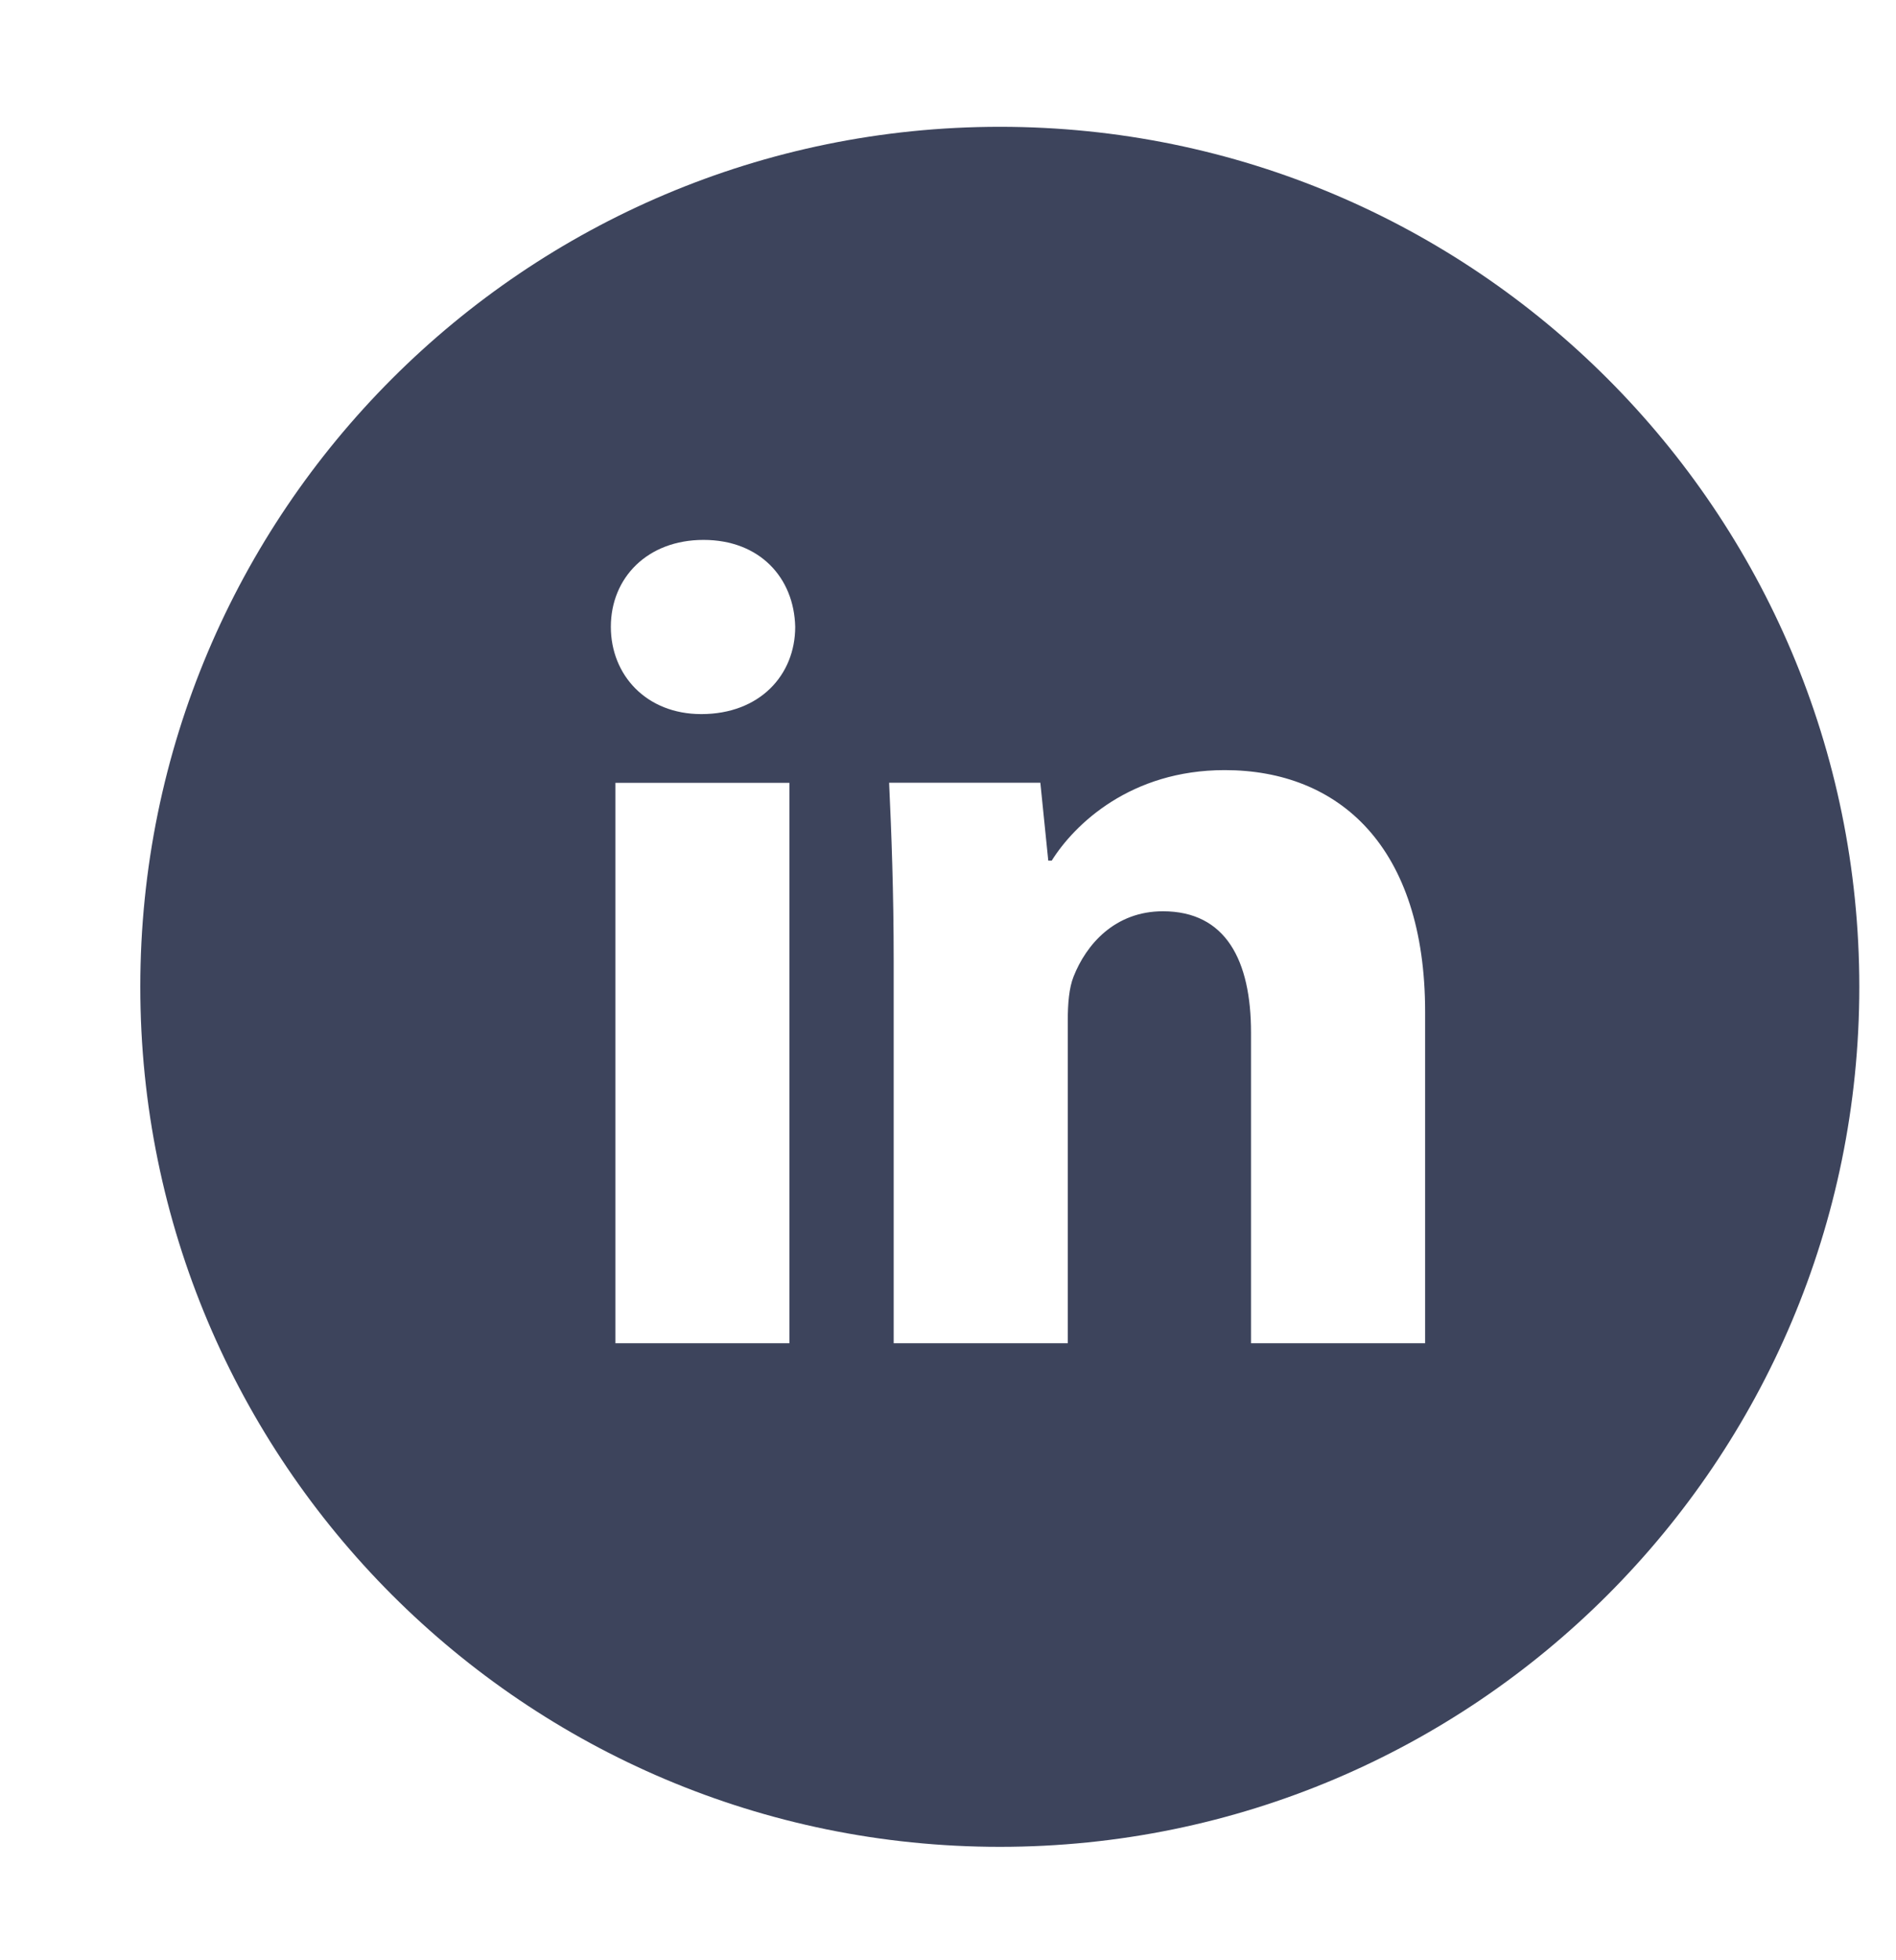 <svg width="30" height="31" viewBox="0 0 17 17" fill="none" xmlns="http://www.w3.org/2000/svg">
<g clip-path="url(#clip0_115_564)">
<path d="M8.965 0.853C4.708 0.853 1.258 4.304 1.258 8.56C1.258 12.816 4.708 16.267 8.965 16.267C13.221 16.267 16.671 12.816 16.671 8.56C16.671 4.304 13.221 0.853 8.965 0.853ZM7.078 11.754H5.518V6.732H7.078V11.754ZM6.288 6.116C5.795 6.116 5.477 5.766 5.477 5.334C5.477 4.894 5.805 4.555 6.308 4.555C6.812 4.555 7.12 4.894 7.13 5.334C7.13 5.766 6.812 6.116 6.288 6.116ZM12.778 11.754H11.217V8.971C11.217 8.323 10.991 7.883 10.427 7.883C9.996 7.883 9.739 8.181 9.626 8.468C9.585 8.57 9.574 8.714 9.574 8.858V11.754H8.013V8.334C8.013 7.707 7.993 7.182 7.972 6.731H9.328L9.399 7.429H9.43C9.636 7.101 10.139 6.618 10.981 6.618C12.008 6.618 12.778 7.306 12.778 8.785V11.754V11.754Z" fill="#3D445C"/>
</g>
<defs>
<clipPath id="clip0_115_564">
<rect width="29.269" height="29.269" fill="white" transform="translate(0.486 0.776)"/>
</clipPath>
</defs>
</svg>
